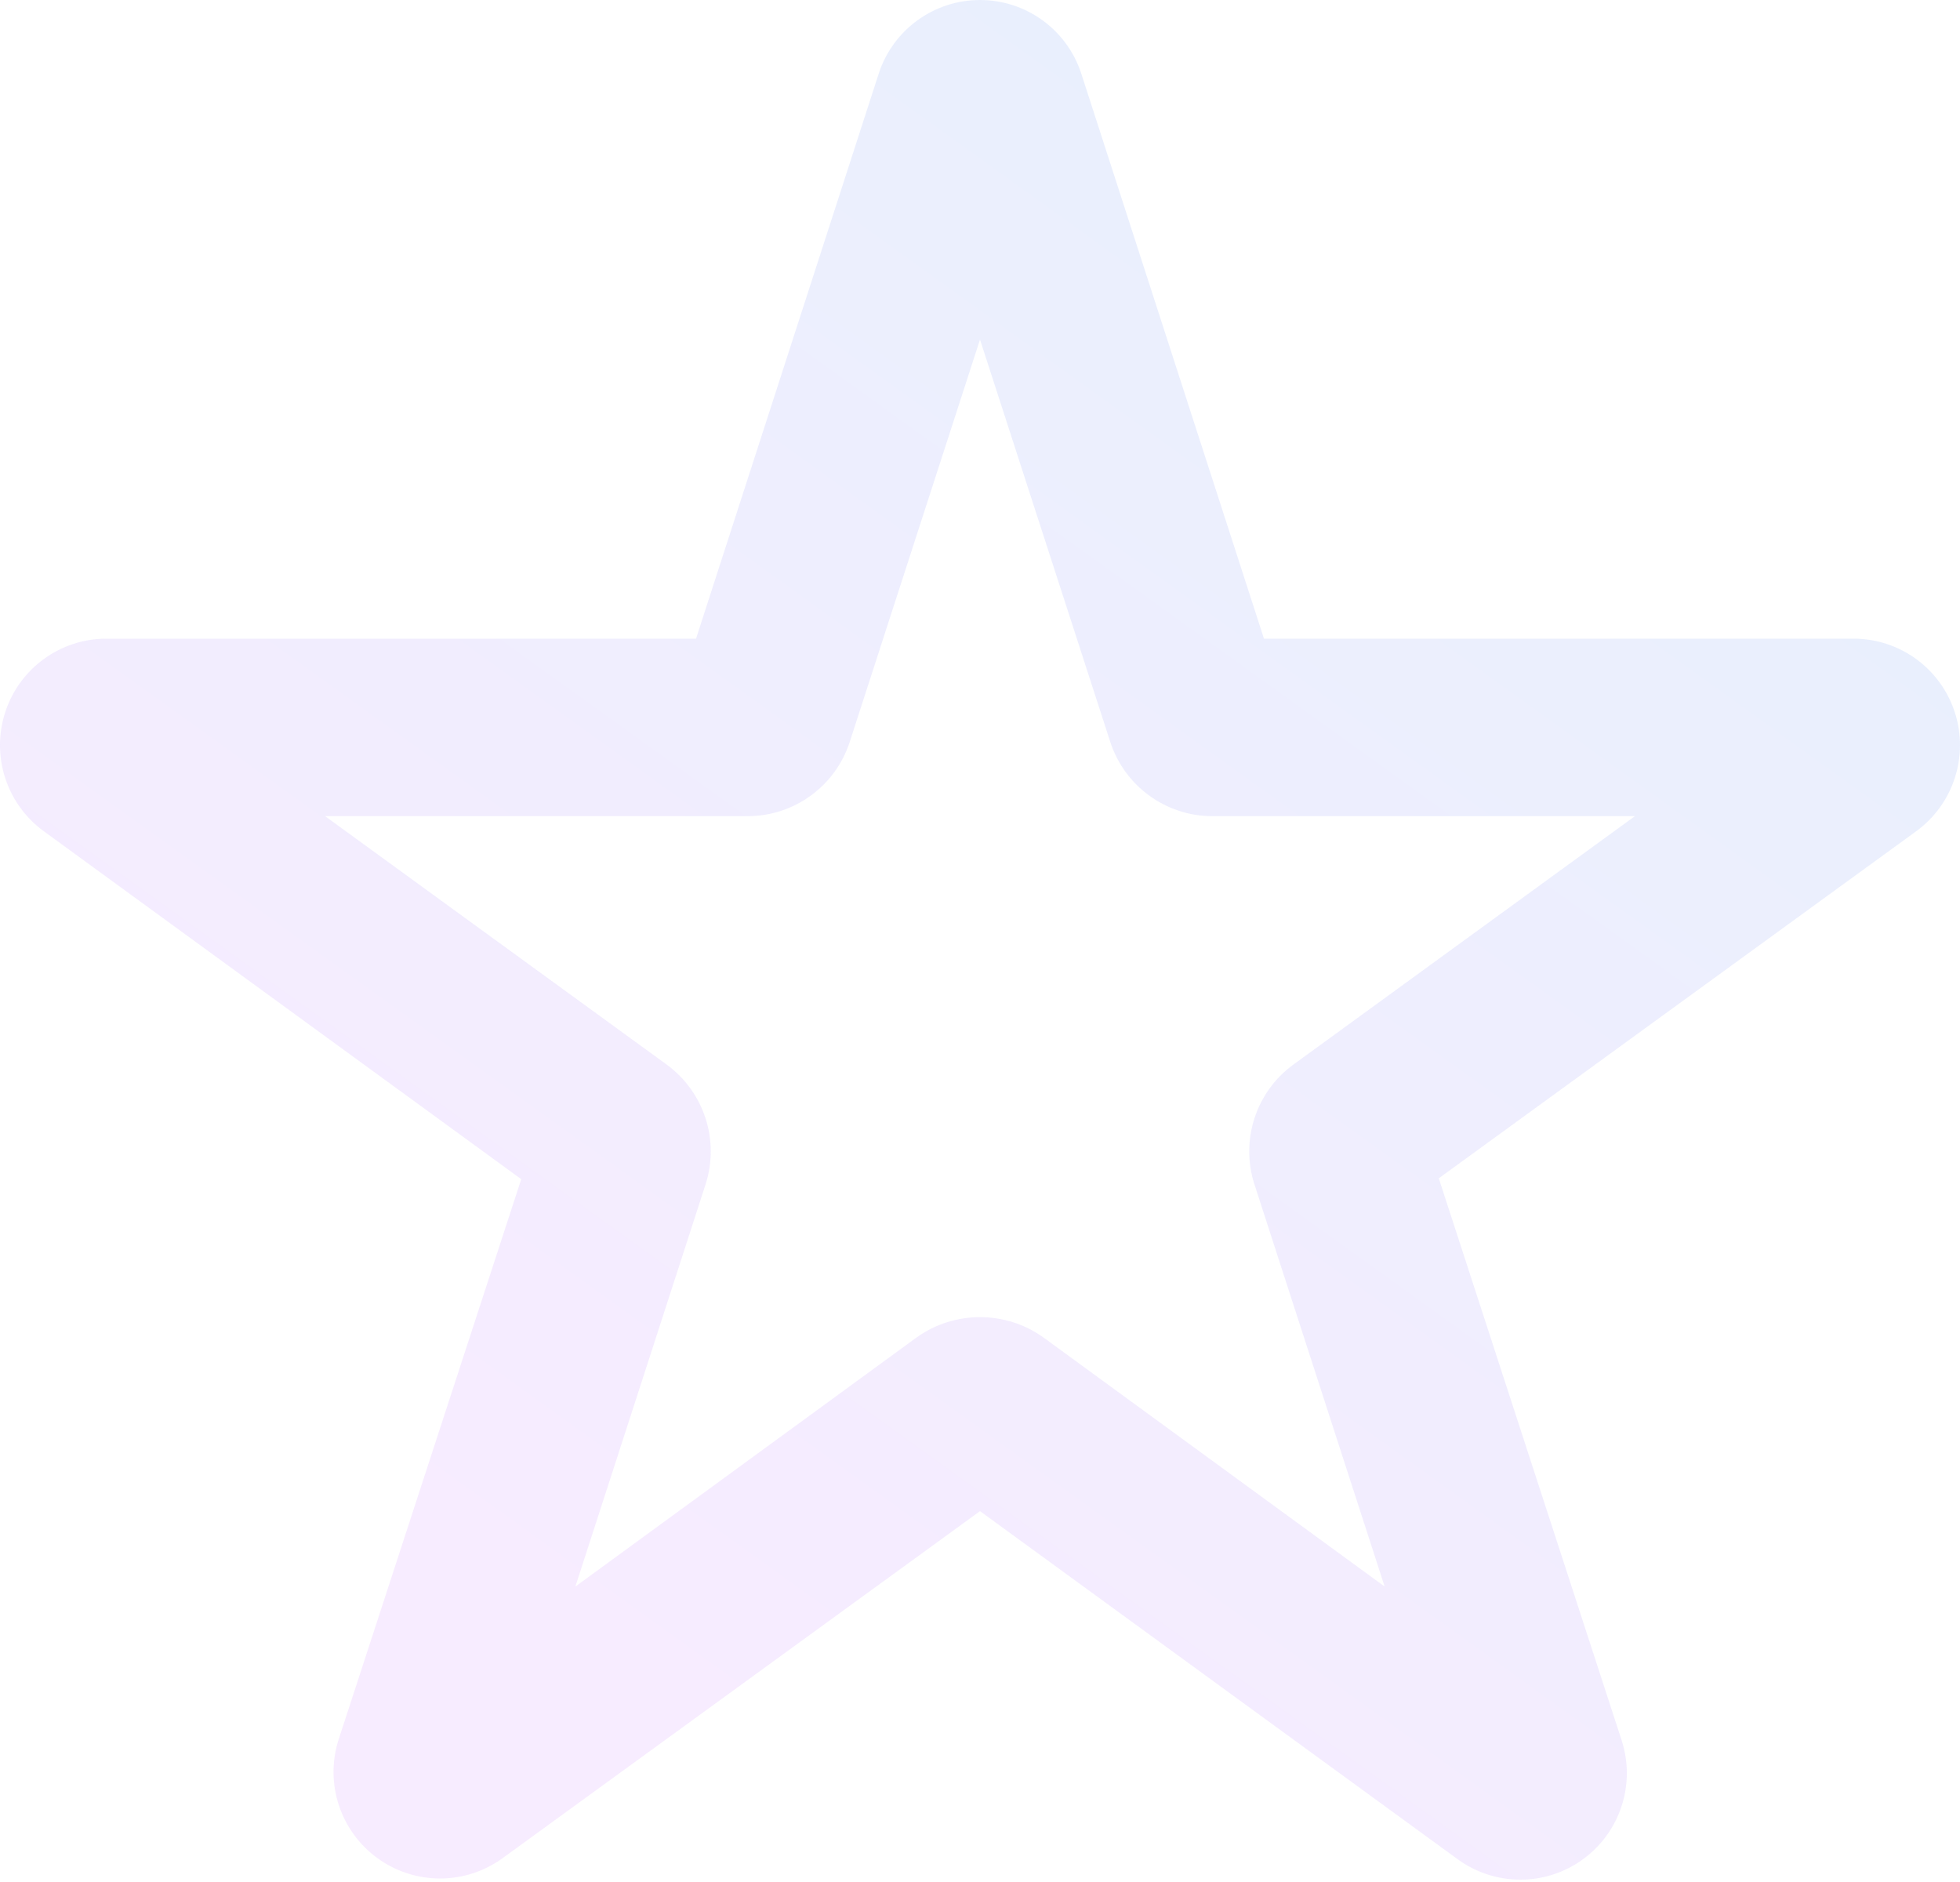 <svg width="75" height="72" viewBox="0 0 75 72" fill="none" xmlns="http://www.w3.org/2000/svg">
<g opacity="0.1">
<path fill-rule="evenodd" clip-rule="evenodd" d="M37.5 12.989L32.508 28.405C31.955 30.077 30.398 31.211 28.637 31.224H12.44L25.514 40.731C26.935 41.771 27.536 43.602 27.008 45.282L22.016 60.698L35.089 51.156C36.534 50.135 38.466 50.135 39.911 51.156L52.984 60.698L47.992 45.282C47.464 43.602 48.065 41.771 49.487 40.731L62.56 31.224H46.363C44.602 31.211 43.045 30.077 42.492 28.405L37.5 12.989ZM33.629 2.802C34.179 1.13 35.74 0 37.5 0C39.26 0 40.821 1.13 41.371 2.802L48.366 24.433H70.947C72.707 24.442 74.263 25.581 74.803 27.256C75.343 28.932 74.747 30.765 73.324 31.801L55.055 45.078L62.05 66.572C62.599 68.254 61.999 70.097 60.566 71.135C59.134 72.173 57.196 72.168 55.768 71.122L37.5 57.812L19.232 71.088C17.81 72.121 15.886 72.125 14.459 71.099C13.033 70.074 12.424 68.249 12.95 66.572L19.945 45.112L1.676 31.801C0.253 30.765 -0.343 28.932 0.197 27.256C0.737 25.581 2.293 24.442 4.053 24.433H26.634L33.629 2.802Z" fill="url(#paint0_linear)"/>
</g>
<defs>
<linearGradient id="paint0_linear" x1="17.046" y1="60.797" x2="53.842" y2="9.627" gradientUnits="userSpaceOnUse">
<stop stop-color="#B139FE"/>
<stop offset="1" stop-color="#1E61EB"/>
</linearGradient>
</defs>
</svg>
